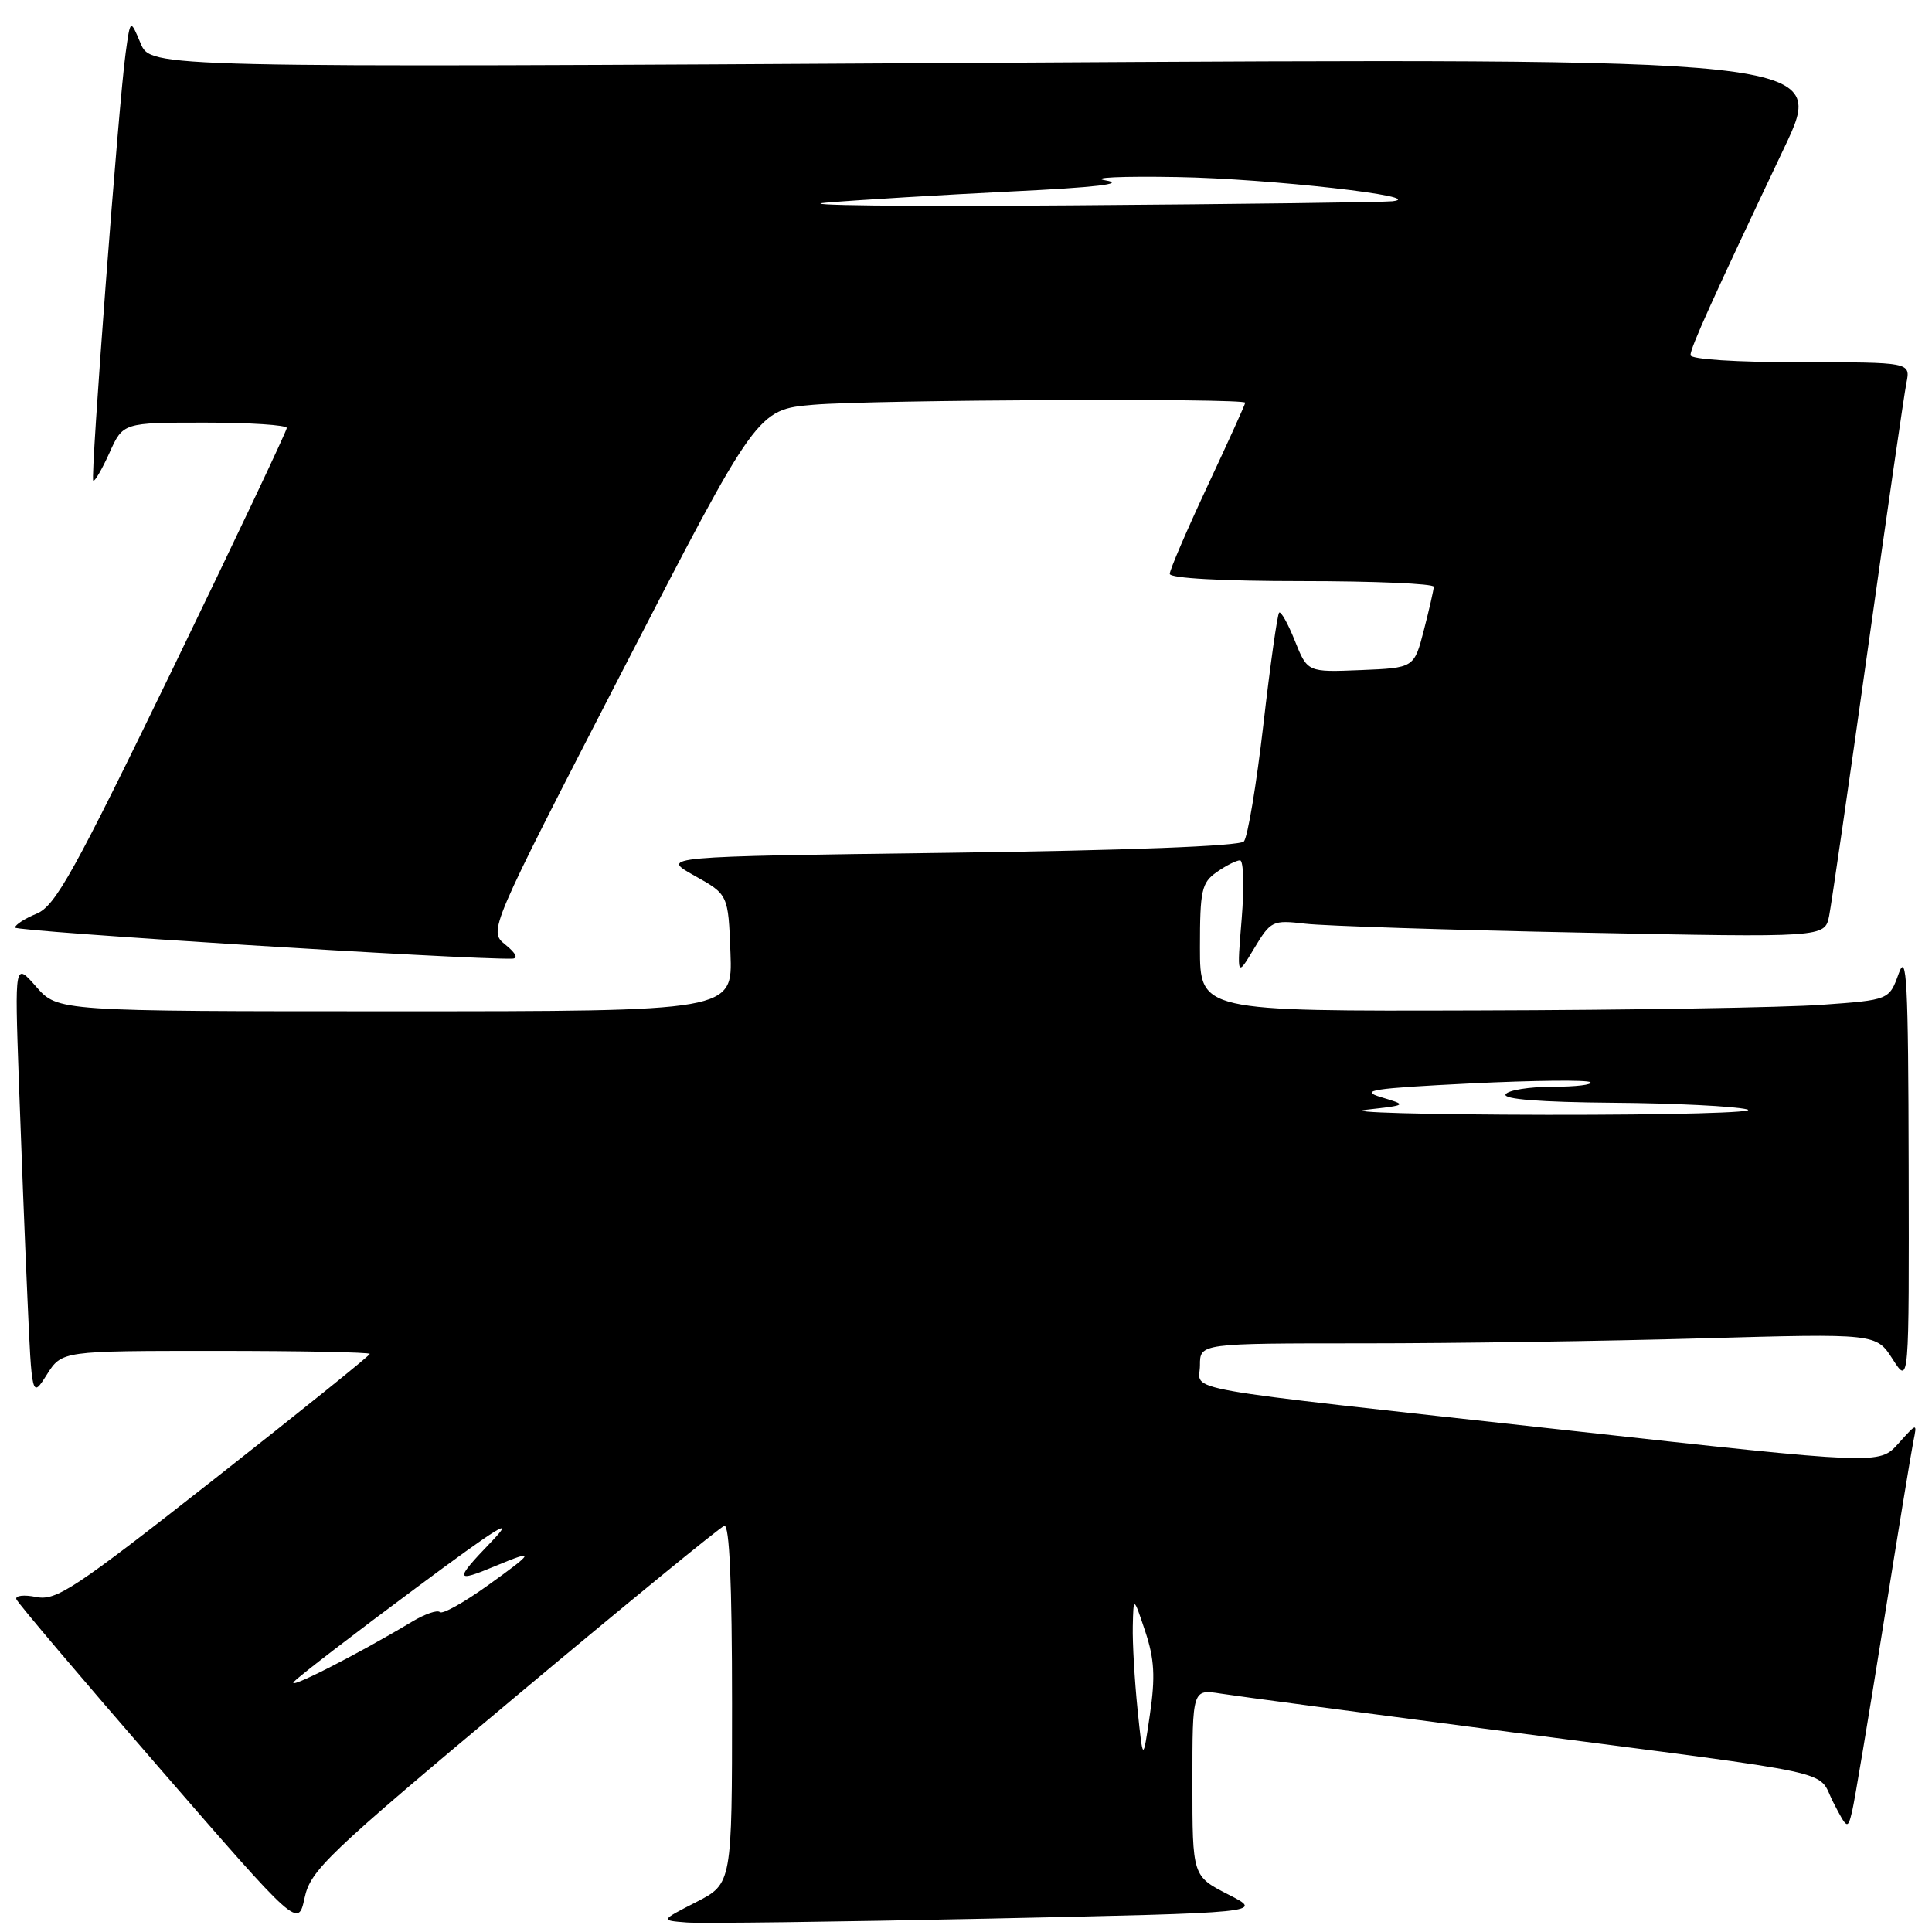 <?xml version="1.0" encoding="UTF-8" standalone="no"?>
<!DOCTYPE svg PUBLIC "-//W3C//DTD SVG 1.1//EN" "http://www.w3.org/Graphics/SVG/1.1/DTD/svg11.dtd" >
<svg xmlns="http://www.w3.org/2000/svg" xmlns:xlink="http://www.w3.org/1999/xlink" version="1.1" viewBox="0 0 256 256">
 <g >
 <path fill="currentColor"
d=" M 68.08 225.01 C 82.85 212.64 95.41 202.36 95.97 202.18 C 96.66 201.95 97.00 209.80 97.00 225.72 C 97.00 249.60 97.00 249.60 92.25 252.04 C 87.50 254.47 87.50 254.47 91.00 254.74 C 92.92 254.89 110.92 254.66 131.00 254.23 C 167.50 253.45 167.50 253.45 162.75 251.03 C 158.00 248.60 158.00 248.60 158.00 236.21 C 158.00 223.82 158.00 223.82 161.75 224.41 C 163.81 224.74 181.03 227.02 200.00 229.49 C 244.94 235.34 240.65 234.40 242.91 238.80 C 244.78 242.42 244.83 242.45 245.42 240.00 C 245.75 238.62 247.59 227.60 249.52 215.50 C 251.44 203.40 253.25 192.38 253.53 191.00 C 254.04 188.50 254.04 188.50 251.53 191.29 C 249.03 194.08 249.03 194.08 207.76 189.53 C 154.36 183.64 159.00 184.46 159.00 180.91 C 159.00 178.00 159.00 178.00 180.75 178.00 C 192.71 178.00 212.87 177.70 225.55 177.34 C 248.61 176.69 248.61 176.69 250.79 180.10 C 252.97 183.50 252.97 183.50 252.91 154.50 C 252.86 129.95 252.65 126.04 251.59 129.00 C 250.33 132.50 250.33 132.50 241.41 133.14 C 236.51 133.50 215.96 133.84 195.75 133.89 C 159.00 134.00 159.00 134.00 159.00 125.56 C 159.00 117.97 159.22 116.96 161.22 115.56 C 162.44 114.70 163.83 114.00 164.31 114.00 C 164.78 114.00 164.88 117.49 164.53 121.75 C 163.89 129.50 163.89 129.50 166.17 125.69 C 168.39 122.00 168.61 121.89 172.98 122.40 C 175.47 122.69 191.97 123.23 209.64 123.58 C 241.79 124.23 241.79 124.23 242.37 121.37 C 242.68 119.79 244.99 103.88 247.50 86.00 C 250.01 68.12 252.31 52.26 252.61 50.75 C 253.16 48.00 253.16 48.00 238.58 48.00 C 230.10 48.00 224.00 47.61 224.00 47.06 C 224.00 46.07 226.93 39.58 236.42 19.58 C 242.08 7.67 242.08 7.67 131.04 8.32 C 19.99 8.97 19.99 8.97 18.63 5.74 C 17.27 2.50 17.27 2.50 16.65 7.00 C 15.72 13.68 11.96 63.29 12.35 63.68 C 12.54 63.87 13.50 62.22 14.50 60.01 C 16.30 56.00 16.30 56.00 27.15 56.00 C 33.12 56.00 38.00 56.32 38.00 56.71 C 38.00 57.10 31.19 71.48 22.87 88.65 C 9.80 115.60 7.34 120.03 4.87 121.06 C 3.29 121.71 2.00 122.54 2.00 122.91 C 2.00 123.43 61.81 127.17 67.86 127.03 C 68.70 127.01 68.36 126.30 66.97 125.18 C 64.71 123.35 64.71 123.35 82.52 88.81 C 100.33 54.27 100.33 54.27 107.81 53.63 C 115.65 52.97 165.00 52.74 165.00 53.36 C 165.00 53.56 162.75 58.53 160.00 64.40 C 157.25 70.28 155.00 75.51 155.00 76.04 C 155.00 76.62 162.00 77.00 172.50 77.00 C 182.12 77.00 189.99 77.34 189.98 77.75 C 189.97 78.16 189.38 80.75 188.67 83.50 C 187.38 88.50 187.38 88.50 180.31 88.79 C 173.25 89.08 173.25 89.08 171.58 84.92 C 170.67 82.63 169.72 80.94 169.49 81.18 C 169.26 81.41 168.31 88.10 167.40 96.05 C 166.48 104.00 165.32 110.95 164.82 111.50 C 164.25 112.12 149.23 112.69 125.70 113.00 C 87.50 113.50 87.50 113.50 92.00 116.02 C 96.50 118.53 96.50 118.53 96.79 126.27 C 97.08 134.00 97.08 134.00 52.36 134.00 C 7.65 134.00 7.65 134.00 4.80 130.75 C 1.95 127.50 1.95 127.50 2.49 143.00 C 2.79 151.53 3.30 164.53 3.63 171.89 C 4.22 185.28 4.22 185.28 6.21 182.14 C 8.20 179.00 8.20 179.00 28.60 179.00 C 39.82 179.00 49.00 179.18 49.00 179.40 C 49.00 179.62 39.72 187.09 28.38 196.00 C 9.84 210.56 7.46 212.14 4.80 211.61 C 3.17 211.28 1.99 211.42 2.17 211.91 C 2.35 212.40 10.82 222.40 21.00 234.13 C 39.50 255.46 39.50 255.46 40.36 251.48 C 41.15 247.81 43.34 245.72 68.08 225.01 Z  M 150.73 226.50 C 150.34 222.65 150.05 217.70 150.10 215.50 C 150.19 211.50 150.19 211.50 151.75 216.17 C 152.97 219.84 153.10 222.19 152.37 227.17 C 151.45 233.50 151.45 233.50 150.73 226.50 Z  M 39.00 222.79 C 39.83 221.95 47.02 216.42 55.00 210.50 C 66.20 202.17 68.49 200.77 65.04 204.36 C 60.19 209.41 60.26 209.76 65.65 207.50 C 71.01 205.26 70.87 205.61 64.60 210.10 C 61.45 212.36 58.61 213.94 58.28 213.61 C 57.96 213.29 56.30 213.86 54.60 214.88 C 47.11 219.37 37.63 224.17 39.00 222.79 Z  M 181.00 147.05 C 186.50 146.43 186.50 146.43 183.00 145.38 C 180.03 144.48 181.81 144.21 194.82 143.56 C 203.24 143.15 210.41 143.07 210.73 143.40 C 211.06 143.73 208.81 144.00 205.73 144.00 C 202.64 144.00 199.84 144.45 199.50 145.00 C 199.10 145.65 204.10 146.04 213.69 146.12 C 221.84 146.18 229.85 146.58 231.50 147.00 C 233.15 147.42 221.22 147.74 205.00 147.72 C 188.78 147.69 177.97 147.39 181.00 147.05 Z  M 109.50 26.85 C 113.90 26.48 124.92 25.82 134.00 25.37 C 145.25 24.83 149.23 24.36 146.50 23.90 C 144.30 23.53 148.57 23.33 156.00 23.46 C 168.10 23.66 189.51 26.08 184.50 26.67 C 183.40 26.80 164.28 27.05 142.00 27.21 C 119.72 27.38 105.10 27.21 109.50 26.85 Z "/>
</g>
</svg>